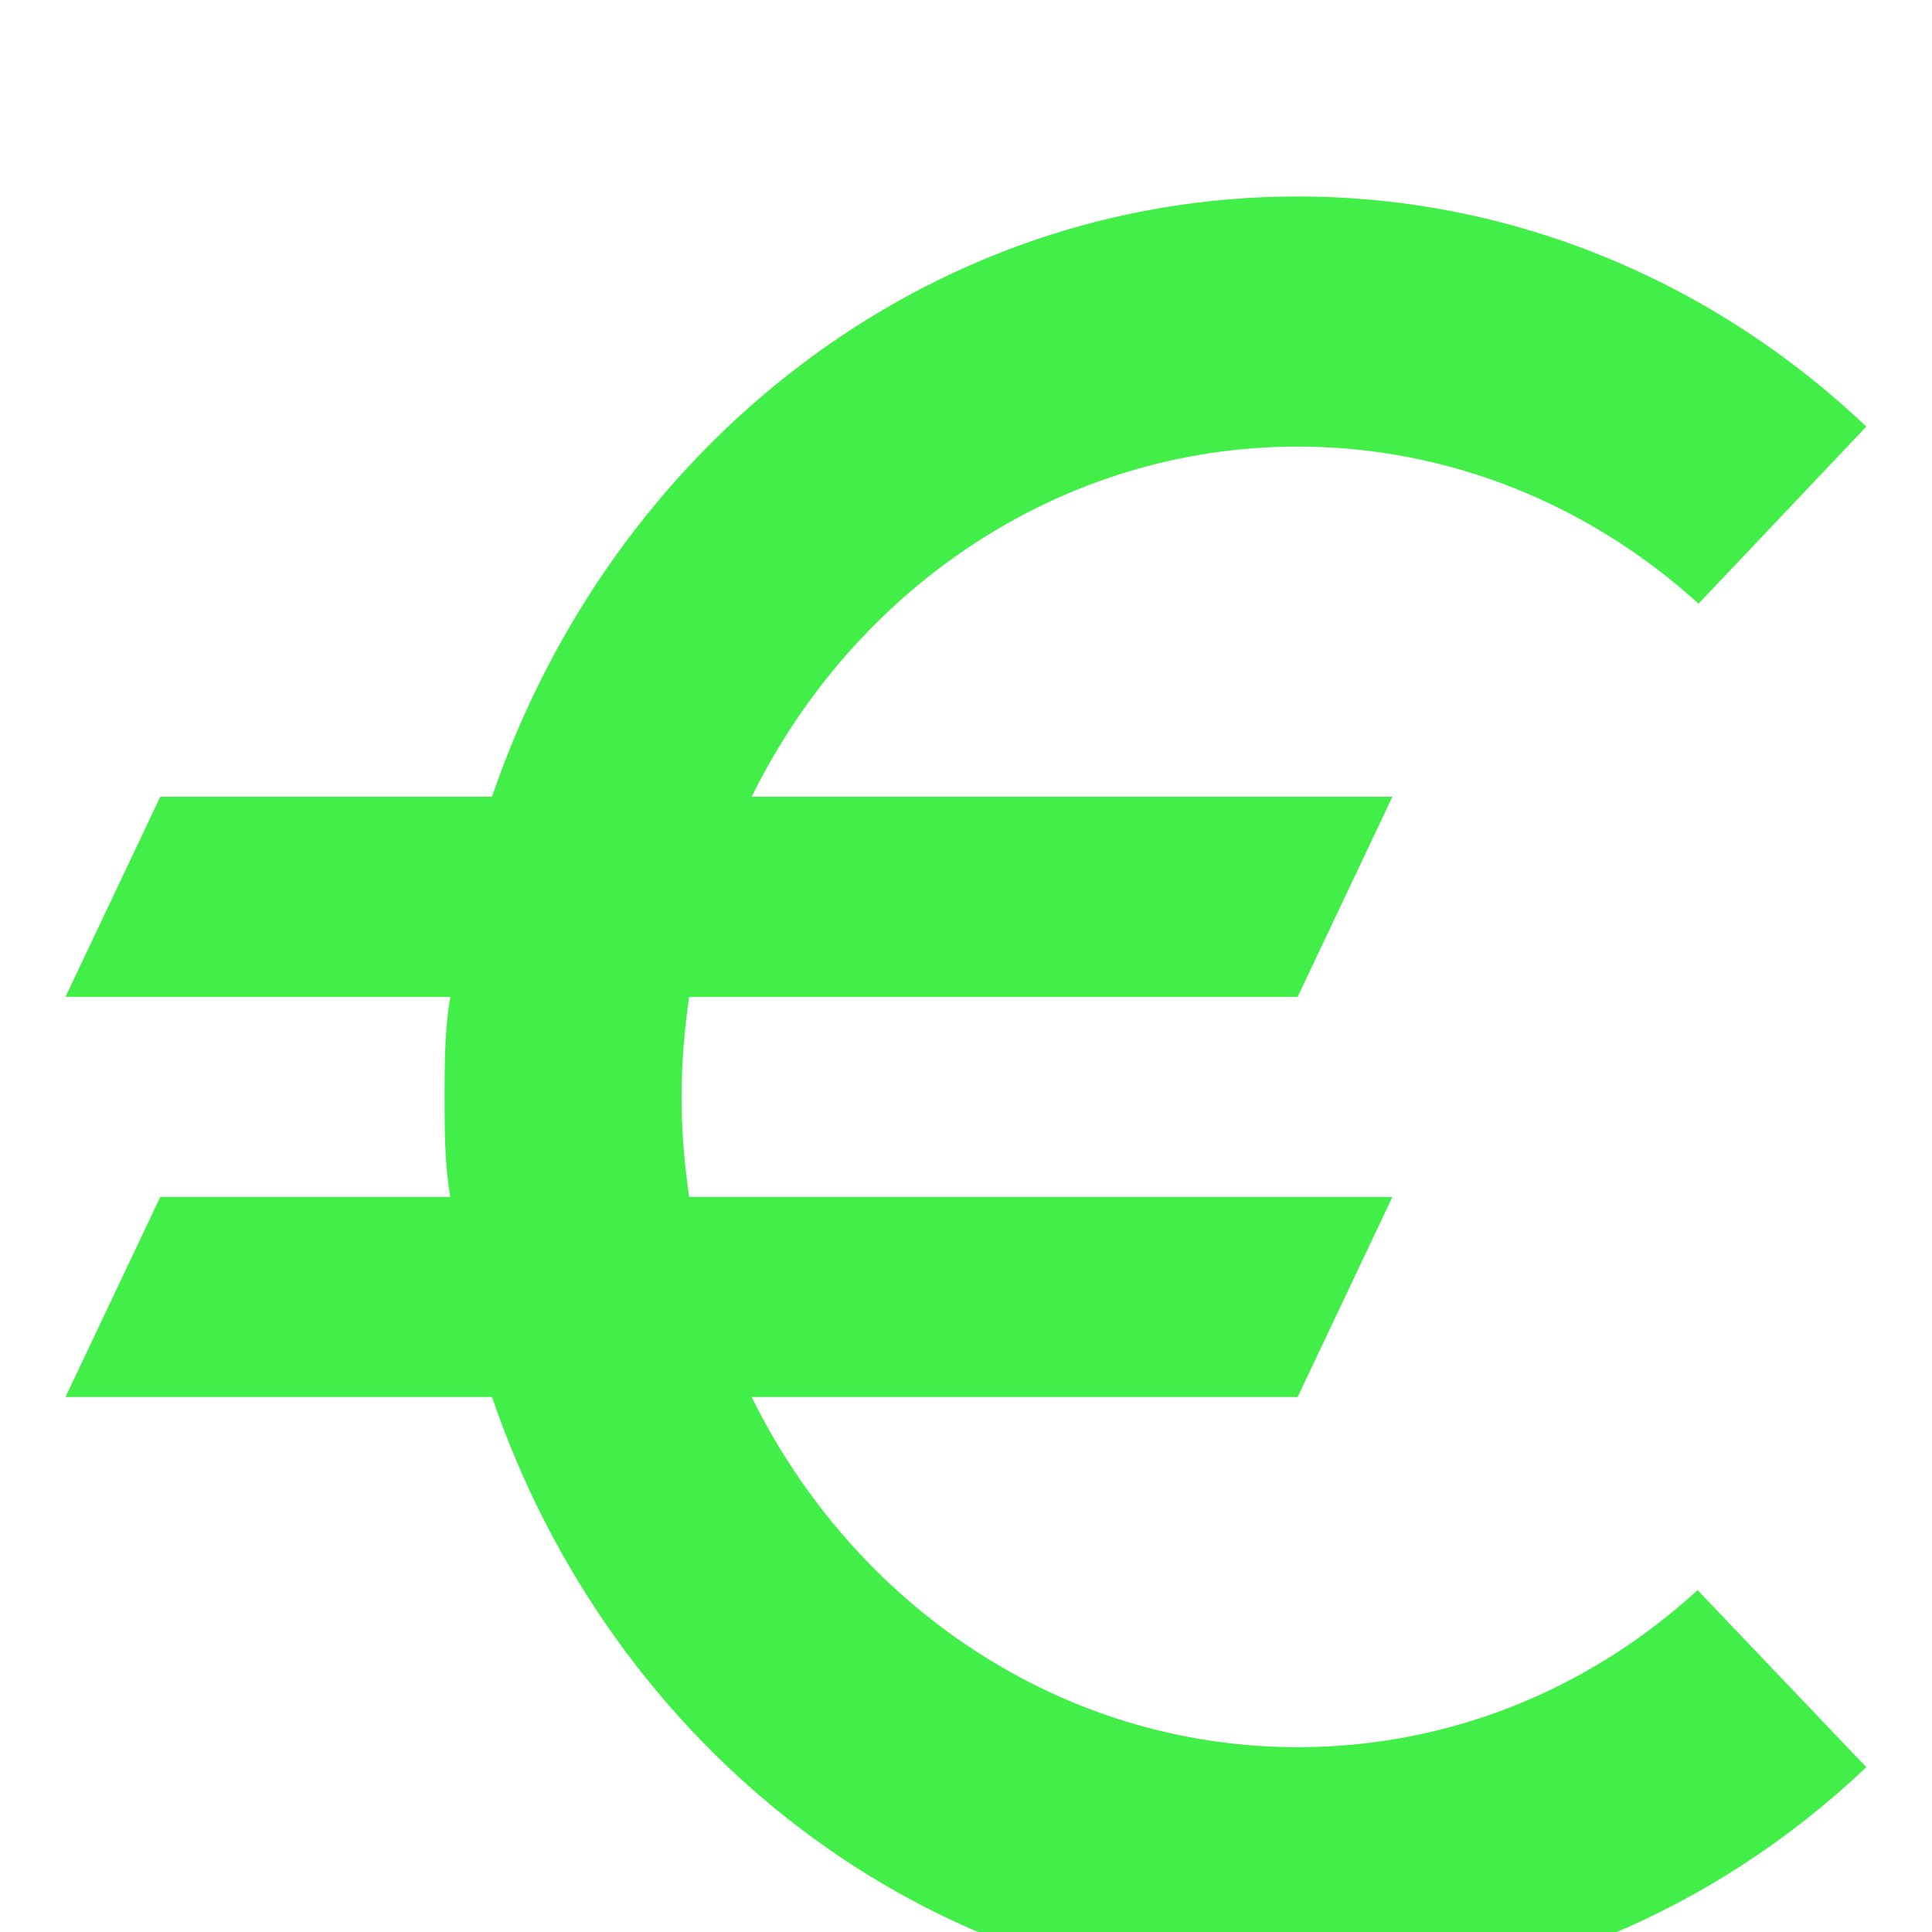 <svg width="118" height="118" viewBox="0 0 118 118" fill="none" xmlns="http://www.w3.org/2000/svg">
<g filter="url(#filter0_ddd_386_3503)">
<path d="M79.255 94.712C64.783 94.712 52.163 86.035 45.911 73.326H79.255L85.044 61.105H42.091C41.801 59.088 41.628 57.072 41.628 54.994C41.628 52.917 41.801 50.9 42.091 48.884H79.255L85.044 36.663H45.911C52.163 23.953 64.783 15.276 79.255 15.276C88.575 15.276 97.143 18.881 103.742 24.87L113.988 14.054C104.784 5.316 92.57 0 79.255 0C56.563 0 37.344 15.276 30.05 36.663H9.789L4 48.884H27.503C27.155 50.9 27.155 52.917 27.155 54.994C27.155 57.072 27.155 59.088 27.503 61.105H9.789L4 73.326H30.05C37.344 94.712 56.563 109.988 79.255 109.988C92.627 109.988 104.784 104.672 113.988 95.934L103.684 85.119C97.143 91.107 88.633 94.712 79.255 94.712Z" fill="#41EF48"/>
</g>
<defs>
<filter id="filter0_ddd_386_3503" x="0" y="0" width="117.988" height="117.988" filterUnits="userSpaceOnUse" color-interpolation-filters="sRGB">
<feFlood flood-opacity="0" result="BackgroundImageFix"/>
<feColorMatrix in="SourceAlpha" type="matrix" values="0 0 0 0 0 0 0 0 0 0 0 0 0 0 0 0 0 0 127 0" result="hardAlpha"/>
<feOffset dy="4"/>
<feGaussianBlur stdDeviation="2"/>
<feComposite in2="hardAlpha" operator="out"/>
<feColorMatrix type="matrix" values="0 0 0 0 0 0 0 0 0 0 0 0 0 0 0 0 0 0 0.25 0"/>
<feBlend mode="normal" in2="BackgroundImageFix" result="effect1_dropShadow_386_3503"/>
<feColorMatrix in="SourceAlpha" type="matrix" values="0 0 0 0 0 0 0 0 0 0 0 0 0 0 0 0 0 0 127 0" result="hardAlpha"/>
<feOffset dy="4"/>
<feGaussianBlur stdDeviation="2"/>
<feComposite in2="hardAlpha" operator="out"/>
<feColorMatrix type="matrix" values="0 0 0 0 0 0 0 0 0 0 0 0 0 0 0 0 0 0 0.25 0"/>
<feBlend mode="normal" in2="effect1_dropShadow_386_3503" result="effect2_dropShadow_386_3503"/>
<feColorMatrix in="SourceAlpha" type="matrix" values="0 0 0 0 0 0 0 0 0 0 0 0 0 0 0 0 0 0 127 0" result="hardAlpha"/>
<feOffset dy="4"/>
<feGaussianBlur stdDeviation="2"/>
<feComposite in2="hardAlpha" operator="out"/>
<feColorMatrix type="matrix" values="0 0 0 0 0 0 0 0 0 0 0 0 0 0 0 0 0 0 0.25 0"/>
<feBlend mode="normal" in2="effect2_dropShadow_386_3503" result="effect3_dropShadow_386_3503"/>
<feBlend mode="normal" in="SourceGraphic" in2="effect3_dropShadow_386_3503" result="shape"/>
</filter>
</defs>
</svg>
